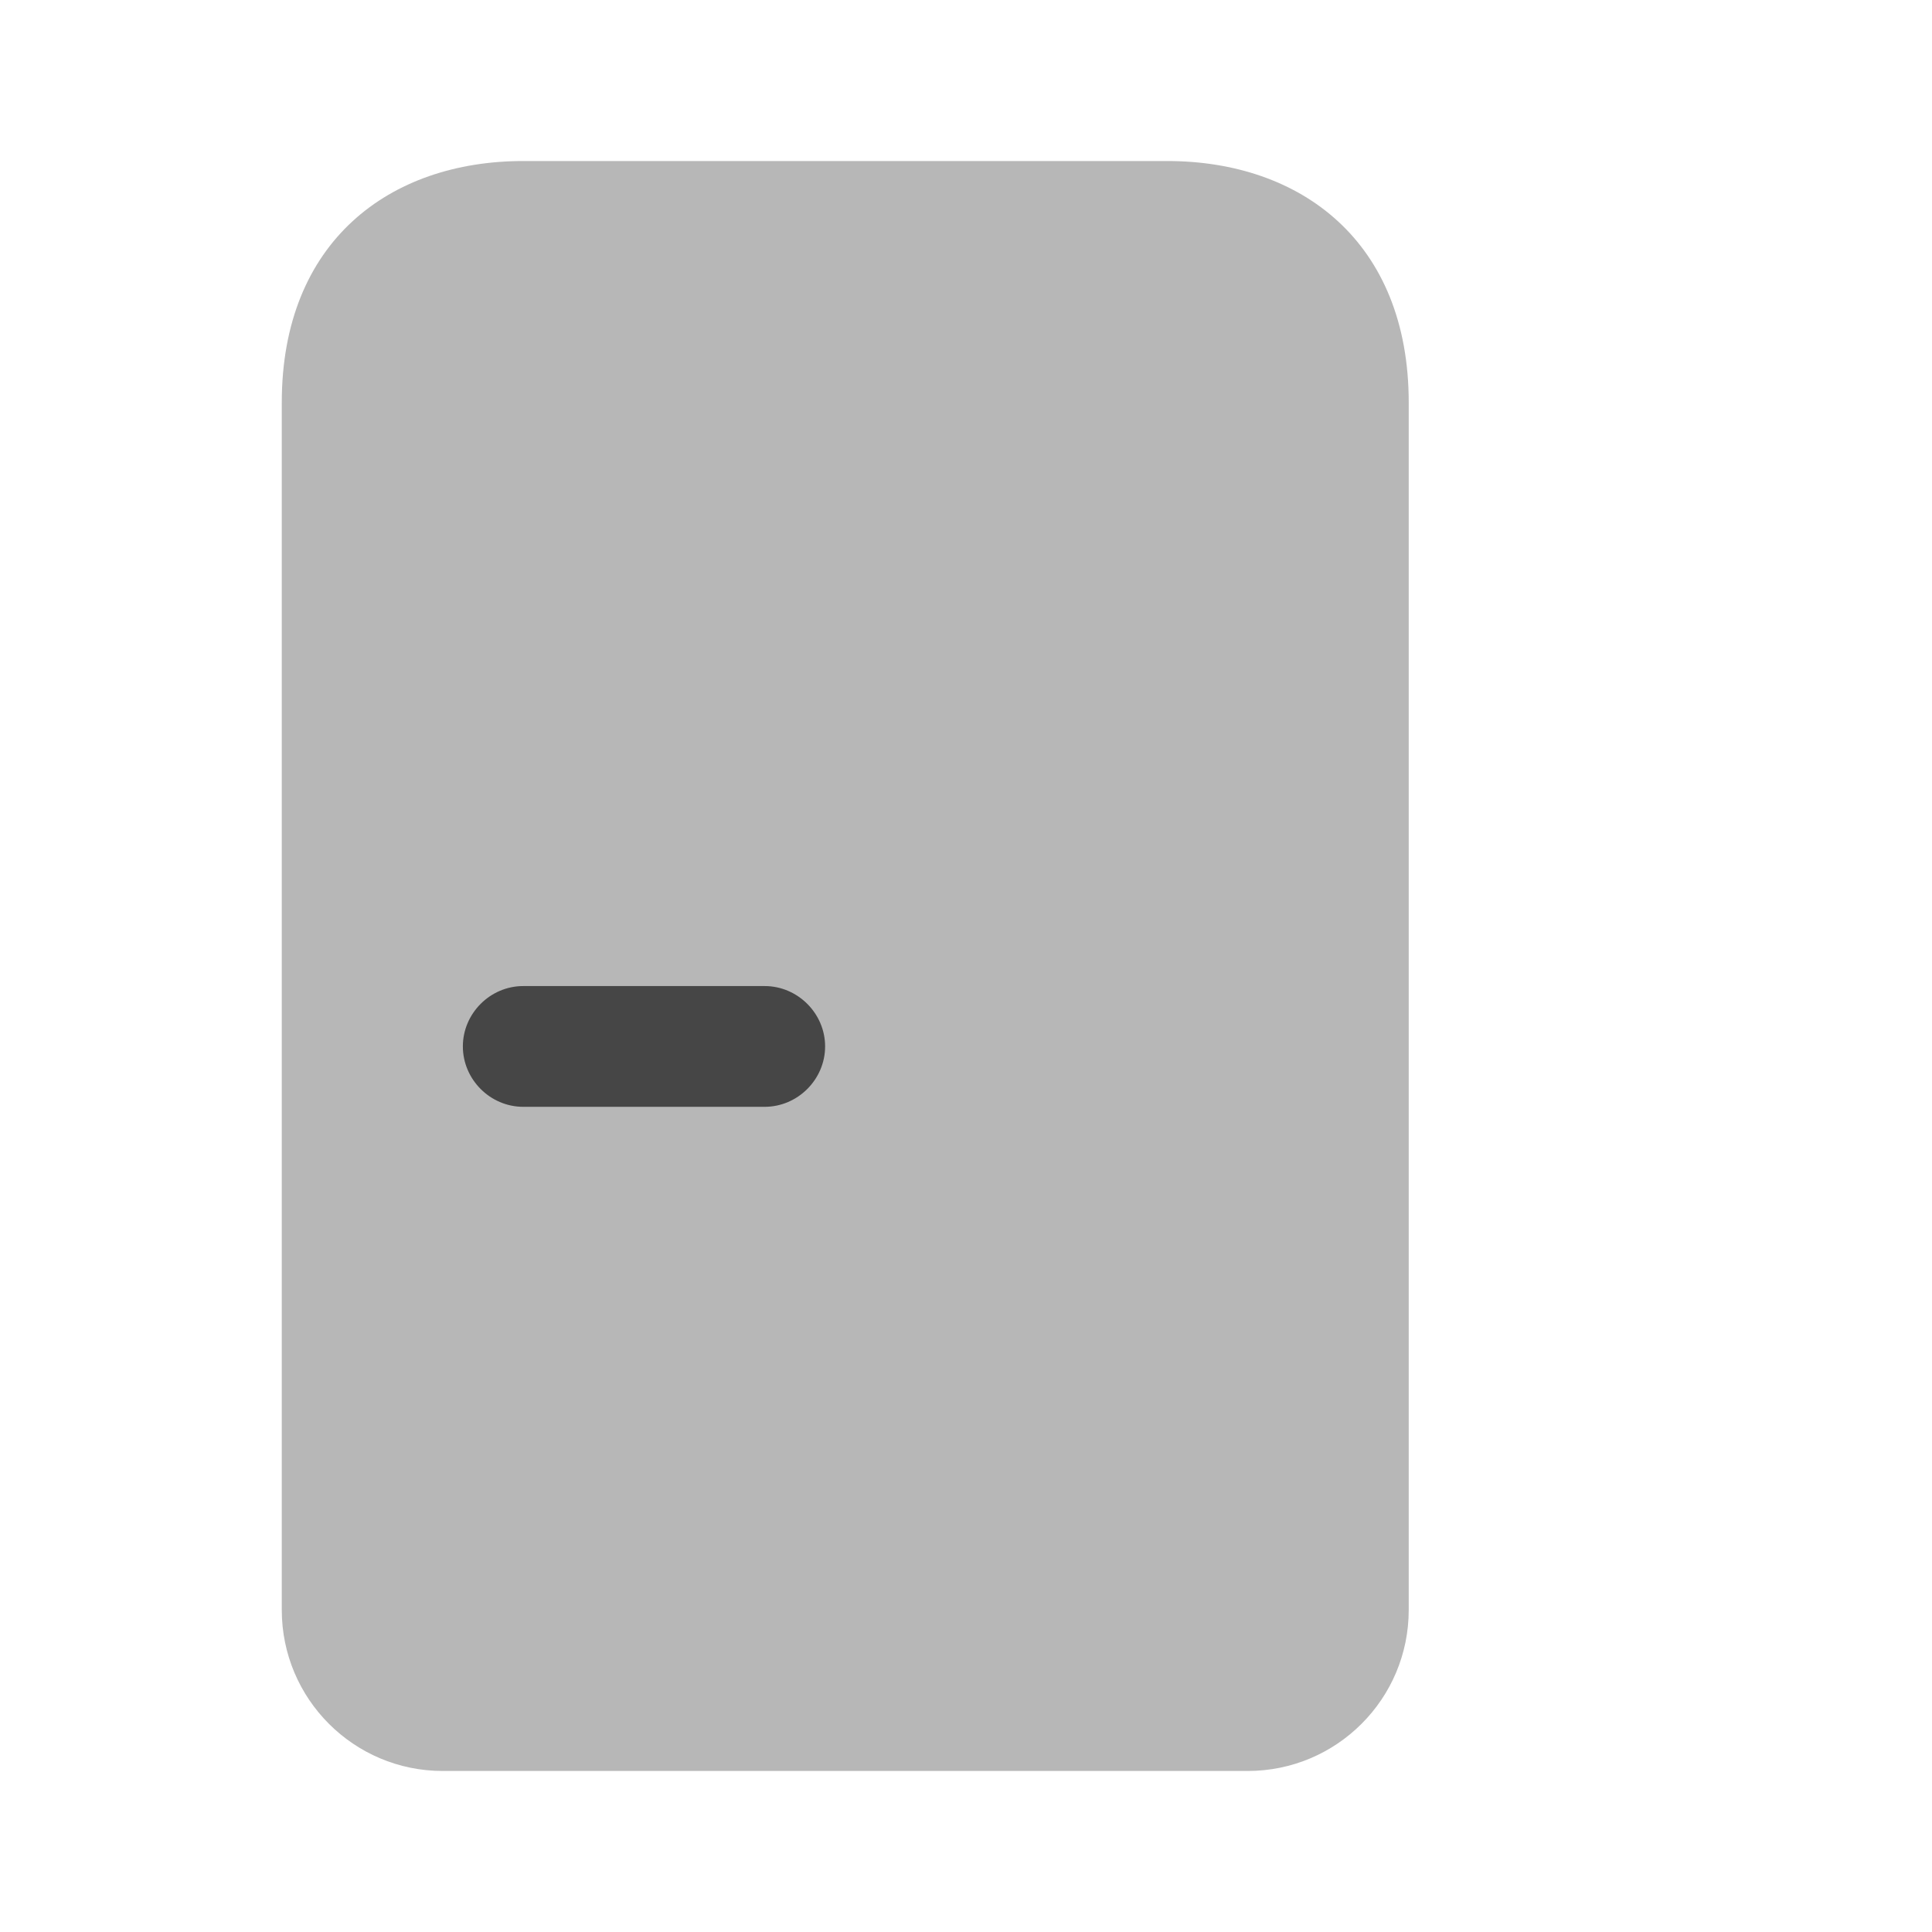 <svg width="26" height="26" viewBox="0 0 26 26" fill="none" xmlns="http://www.w3.org/2000/svg">
<path d="M3.792 5.417C3.792 3.25 5.243 2.167 7.042 2.167H15.708C17.506 2.167 18.958 3.25 18.958 5.417V21.666C18.958 22.863 17.988 23.833 16.791 23.833H5.958C4.762 23.833 3.792 22.863 3.792 21.666V5.417Z" fill="#B7B7B7"/>
<path d="M7.041 14.895C6.597 14.895 6.229 14.527 6.229 14.082C6.229 13.638 6.597 13.27 7.041 13.27H10.291C10.735 13.27 11.104 13.638 11.104 14.082C11.104 14.527 10.735 14.895 10.291 14.895H7.041Z" fill="#464646"/>
</svg>
